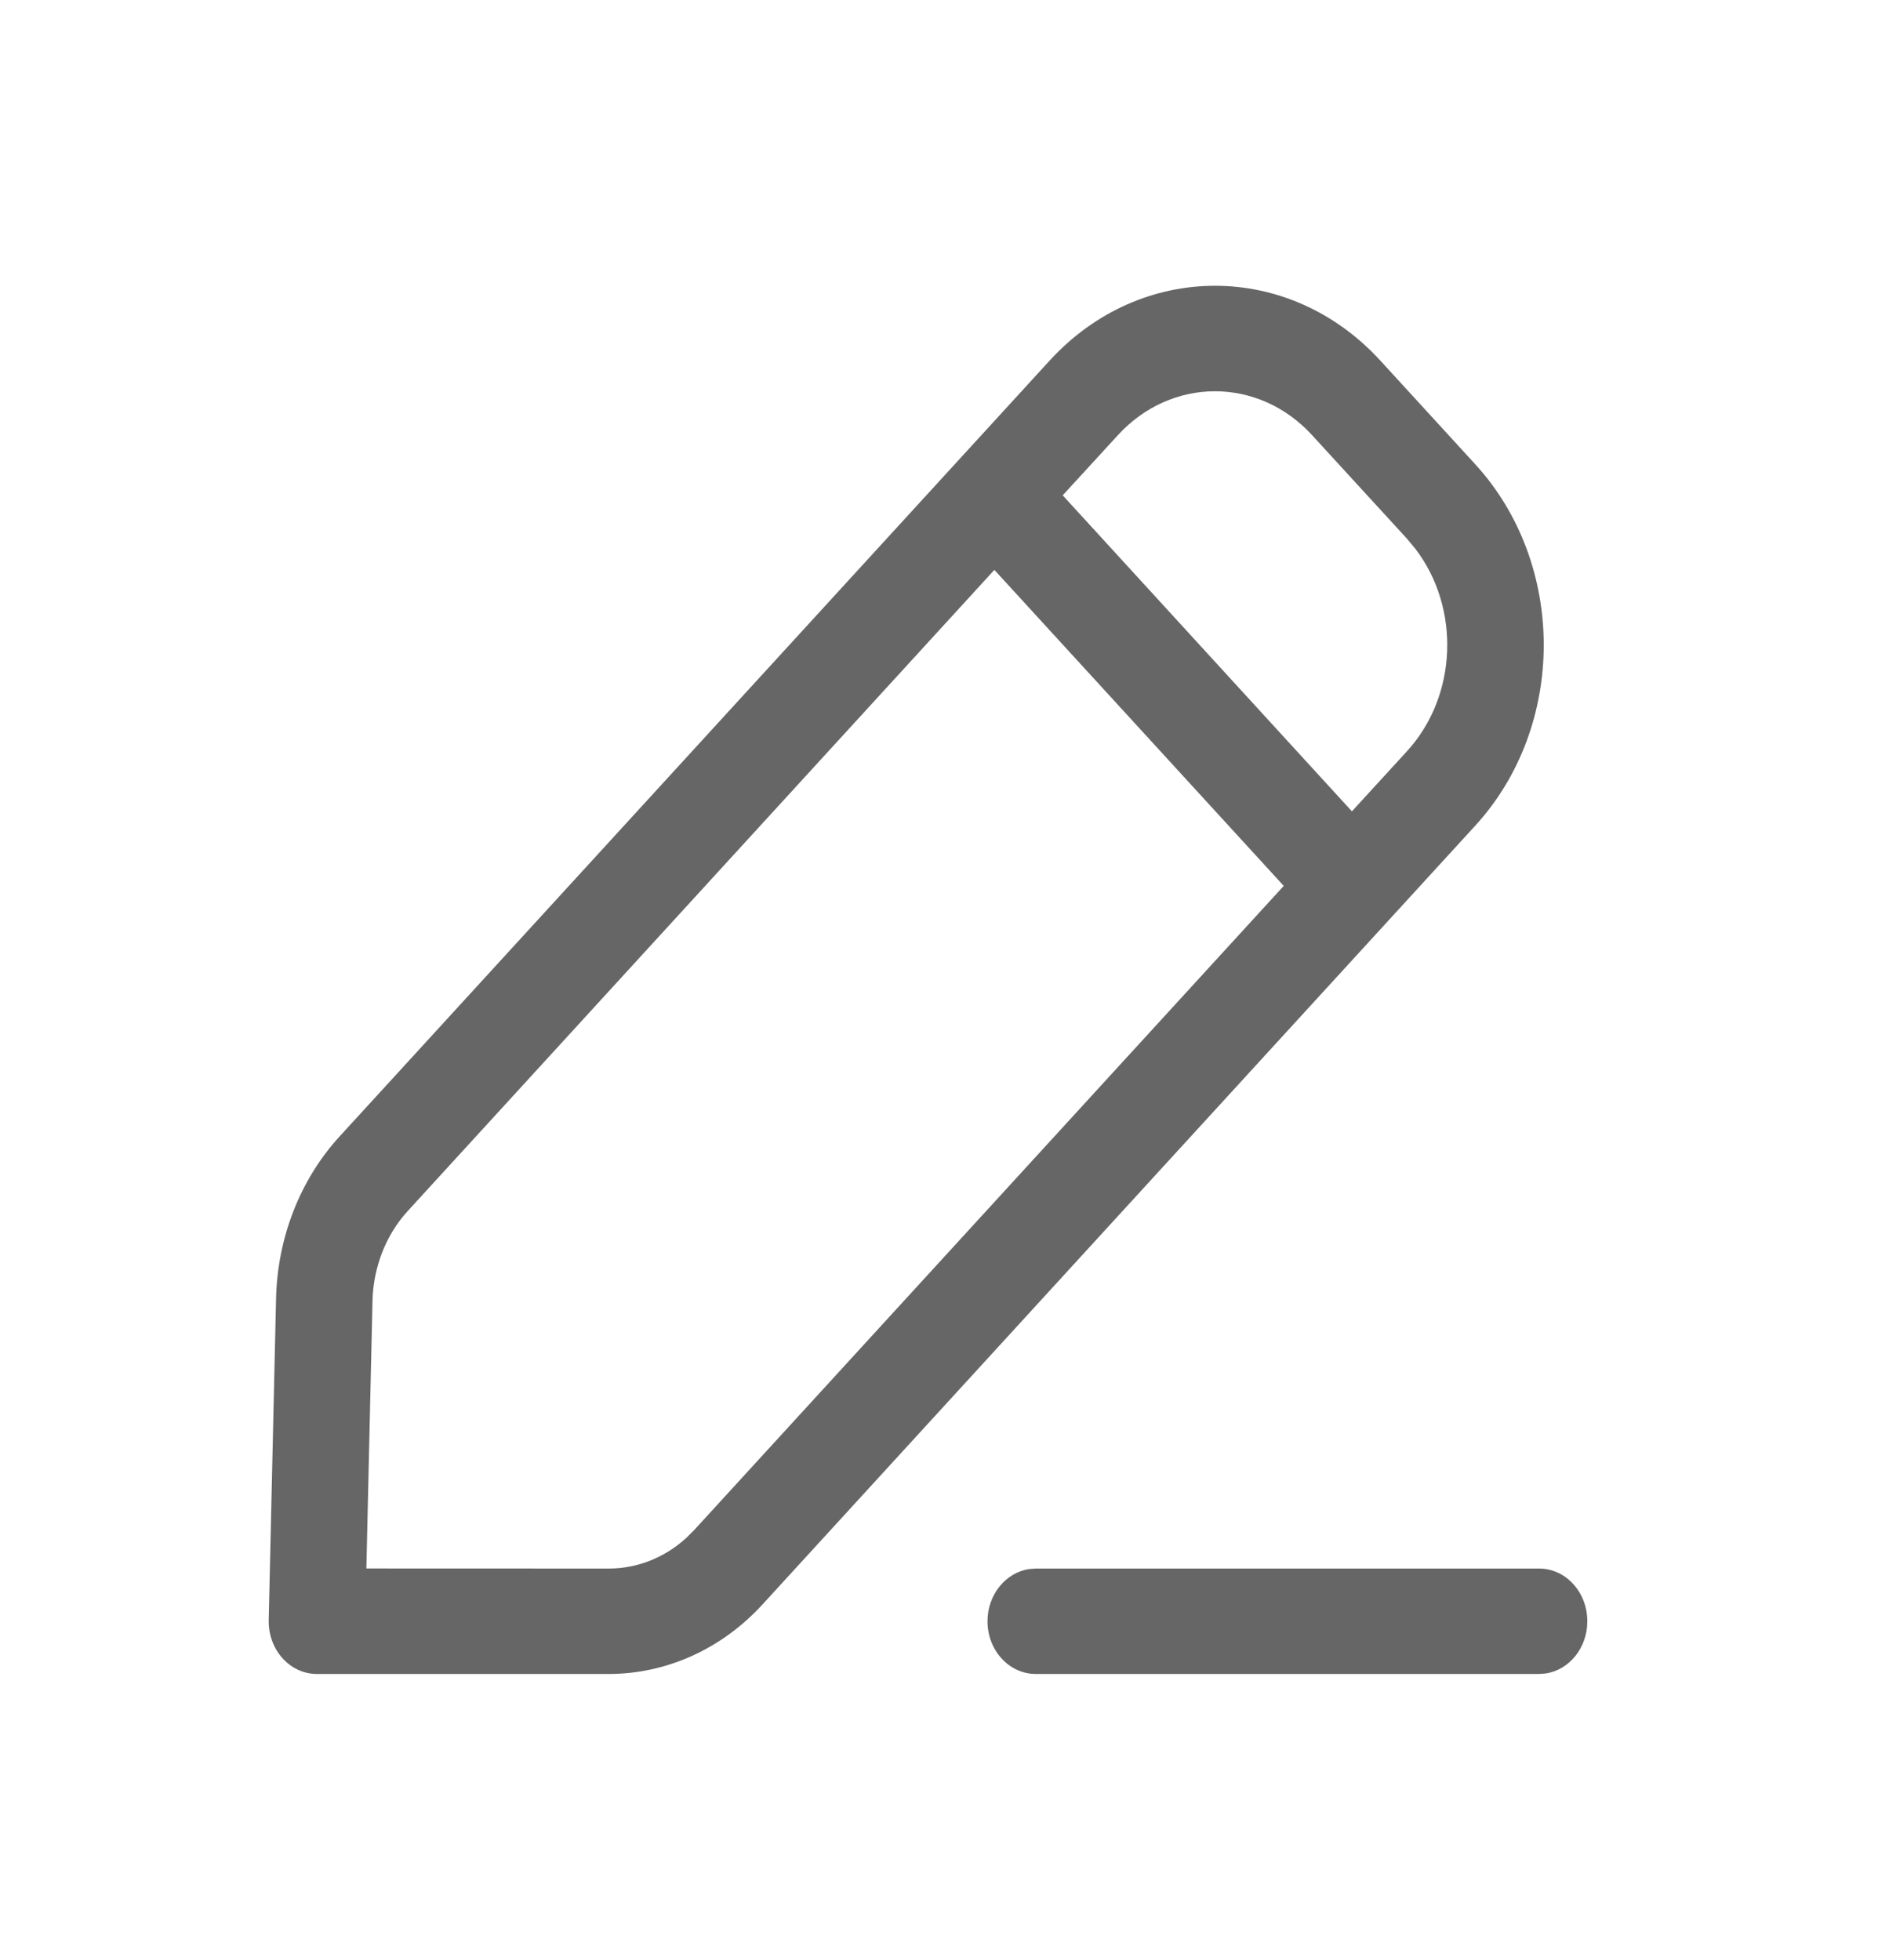 <svg width="23" height="24" viewBox="0 0 23 24" fill="none" xmlns="http://www.w3.org/2000/svg">
<g id="Edit">
<g id="Iconly/Light outline/Edit">
<g id="Edit_2">
<path id="Vector" d="M18.85 19.209C19.176 19.209 19.44 19.498 19.44 19.855C19.44 20.181 19.218 20.451 18.93 20.494L18.85 20.5H12.685C12.359 20.5 12.094 20.211 12.094 19.855C12.094 19.528 12.317 19.258 12.605 19.215L12.685 19.209H18.85ZM12.854 4.417C13.973 3.194 15.787 3.194 16.906 4.417L18.067 5.685C19.186 6.908 19.186 8.89 18.067 10.112L9.338 19.649C8.839 20.194 8.162 20.5 7.456 20.5H3.881C3.549 20.5 3.282 20.201 3.291 19.838L3.381 15.898C3.399 15.153 3.677 14.443 4.16 13.916L12.854 4.417ZM12.178 6.979L4.995 14.829C4.727 15.121 4.572 15.517 4.562 15.931L4.487 19.208L7.456 19.209C7.806 19.209 8.142 19.075 8.407 18.832L8.503 18.736L15.722 10.849L12.178 6.979ZM16.07 5.33C15.413 4.612 14.347 4.612 13.69 5.33L13.015 6.066L16.557 9.936L17.232 9.199C17.852 8.521 17.887 7.444 17.335 6.722L17.232 6.598L16.07 5.33Z" fill="#666666"/>
</g>
</g>
</g>
</svg>
